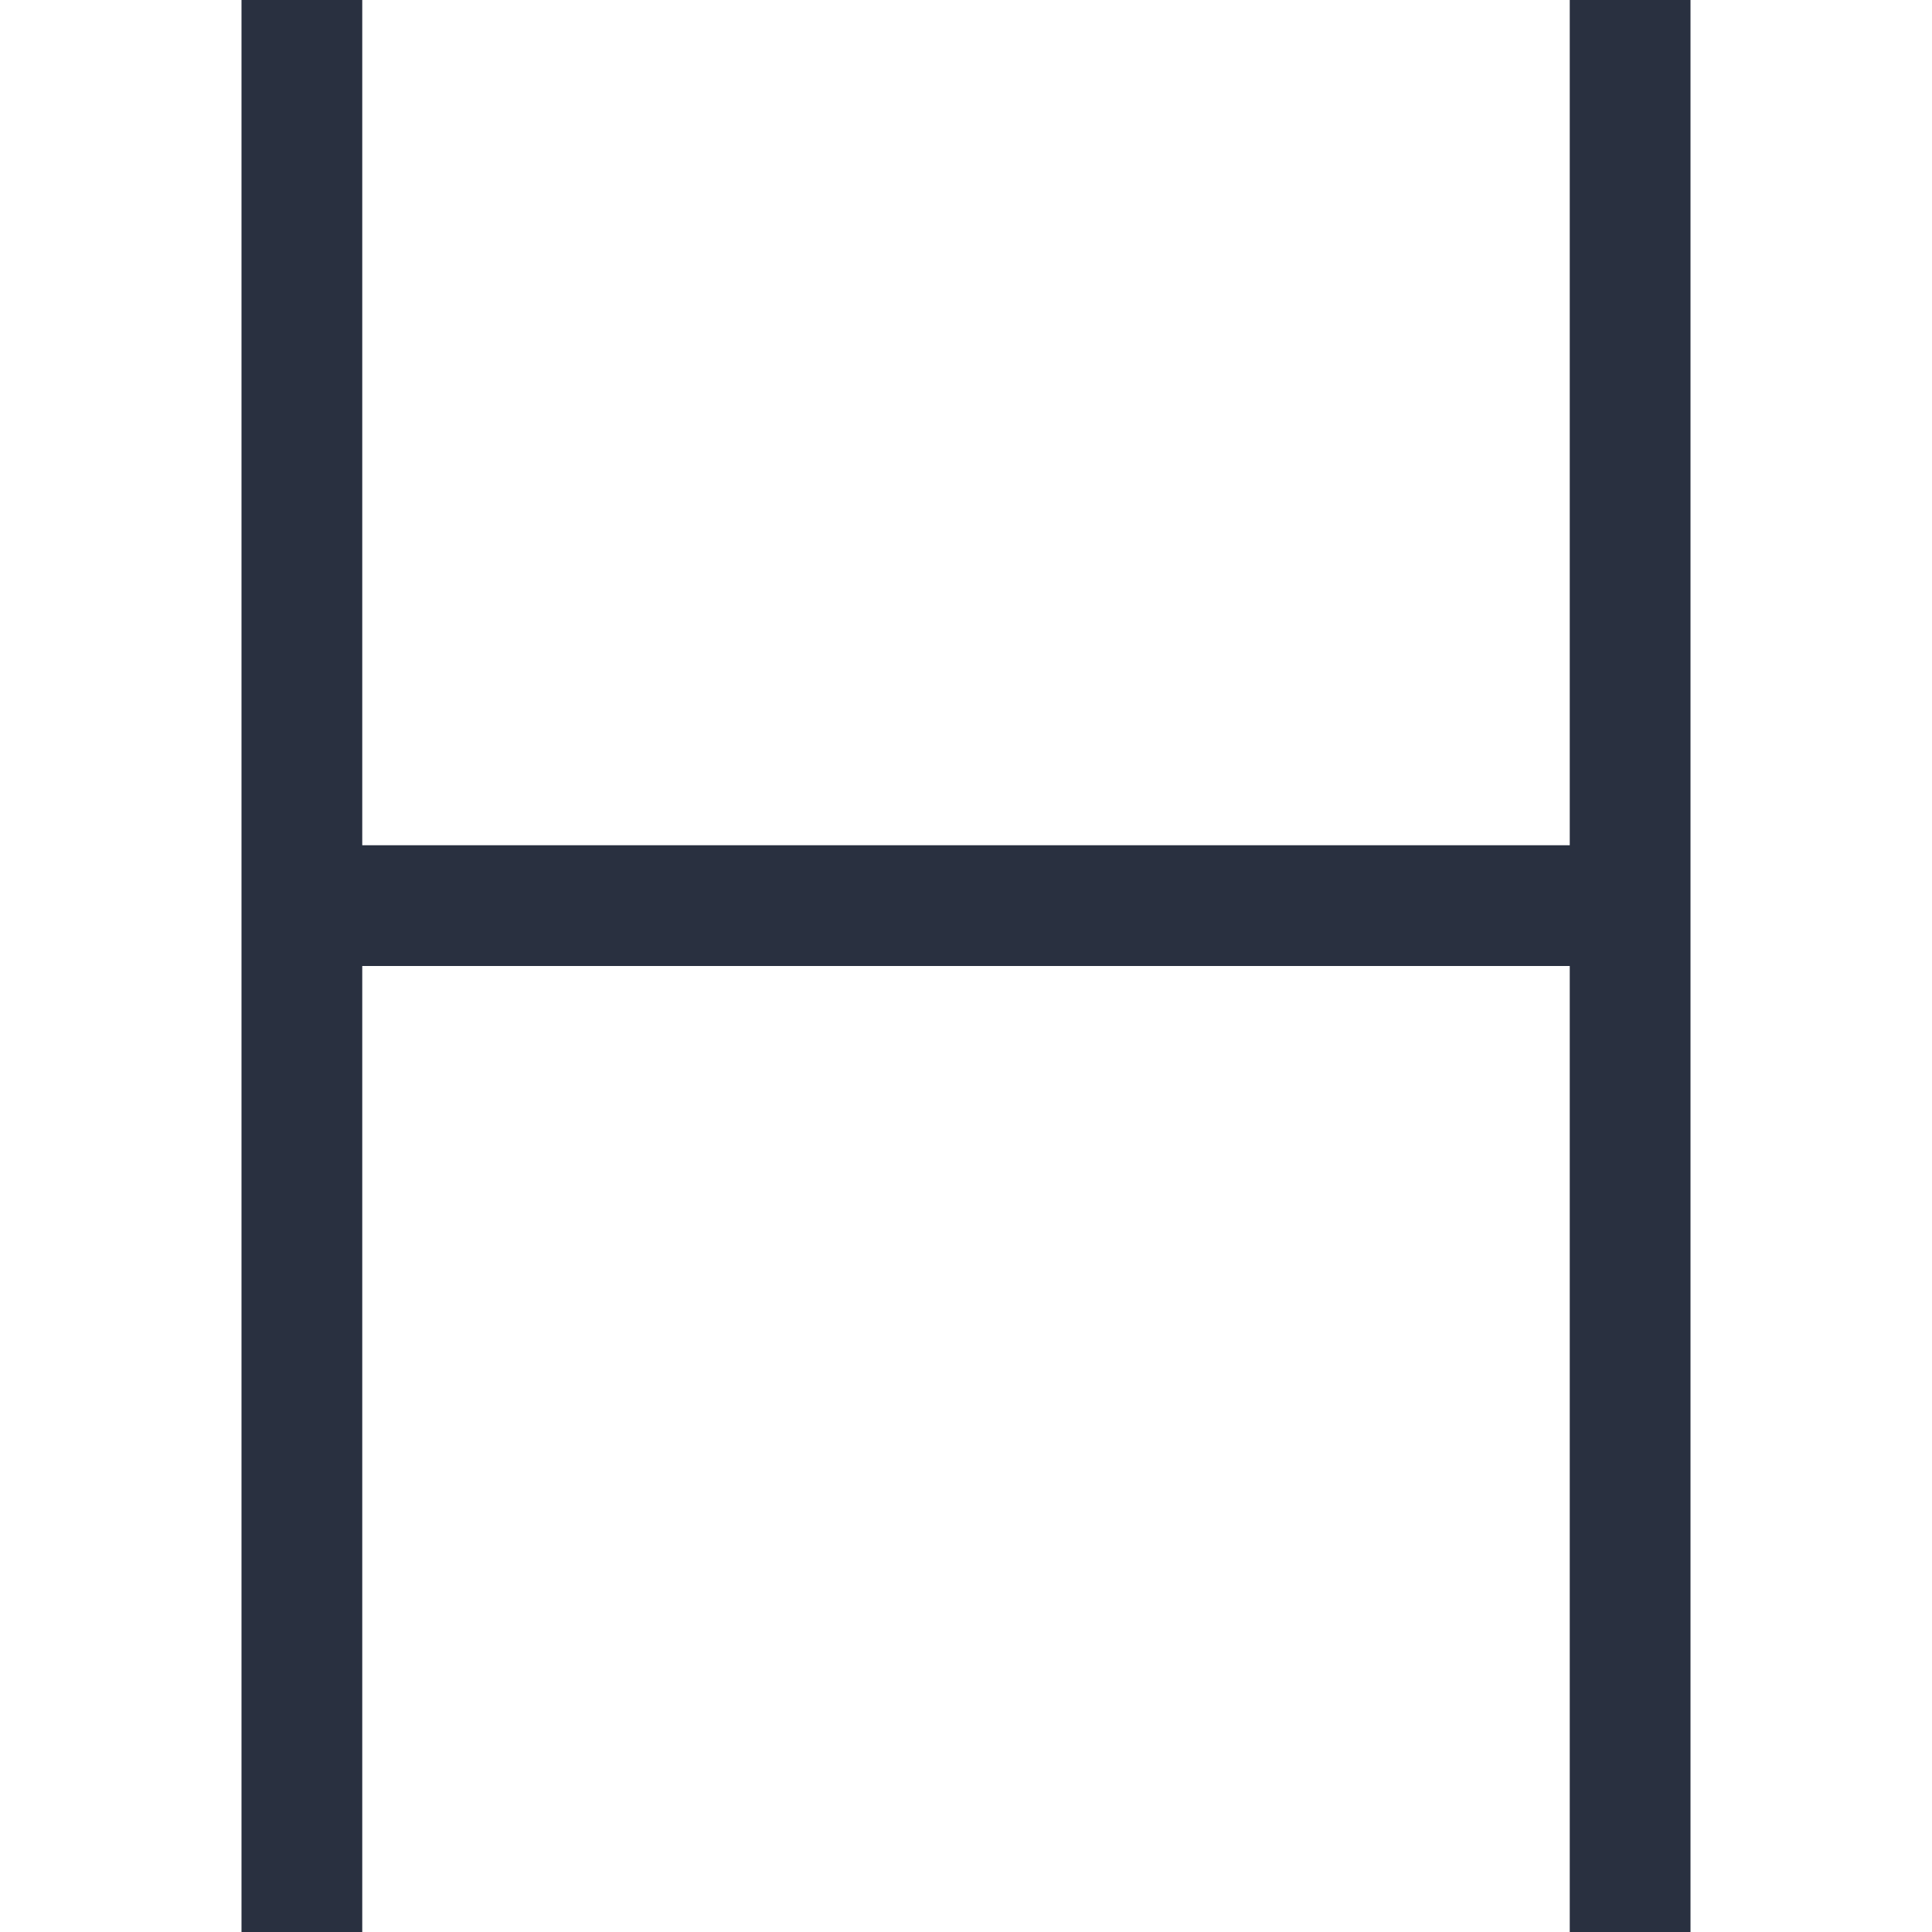 <?xml version="1.0" encoding="UTF-8"?>
<svg width="16px" height="16px" viewBox="0 0 16 16" version="1.1" xmlns="http://www.w3.org/2000/svg" xmlns:xlink="http://www.w3.org/1999/xlink">
    <!-- Generator: Sketch 52.6 (67491) - http://www.bohemiancoding.com/sketch -->
    <title>释义_富文本编辑/H16x16</title>
    <desc>Created with Sketch.</desc>
    <g id="释义_富文本编辑/H16x16" stroke="none" stroke-width="1" fill="none" fill-rule="evenodd">
        <polygon id="路径" fill="#293040" points="3 7 13 7 13 0 14 0 14 16 13 16 13 8 3 8 3 16 2 16 2 0 3 0"></polygon>
    </g>
</svg>